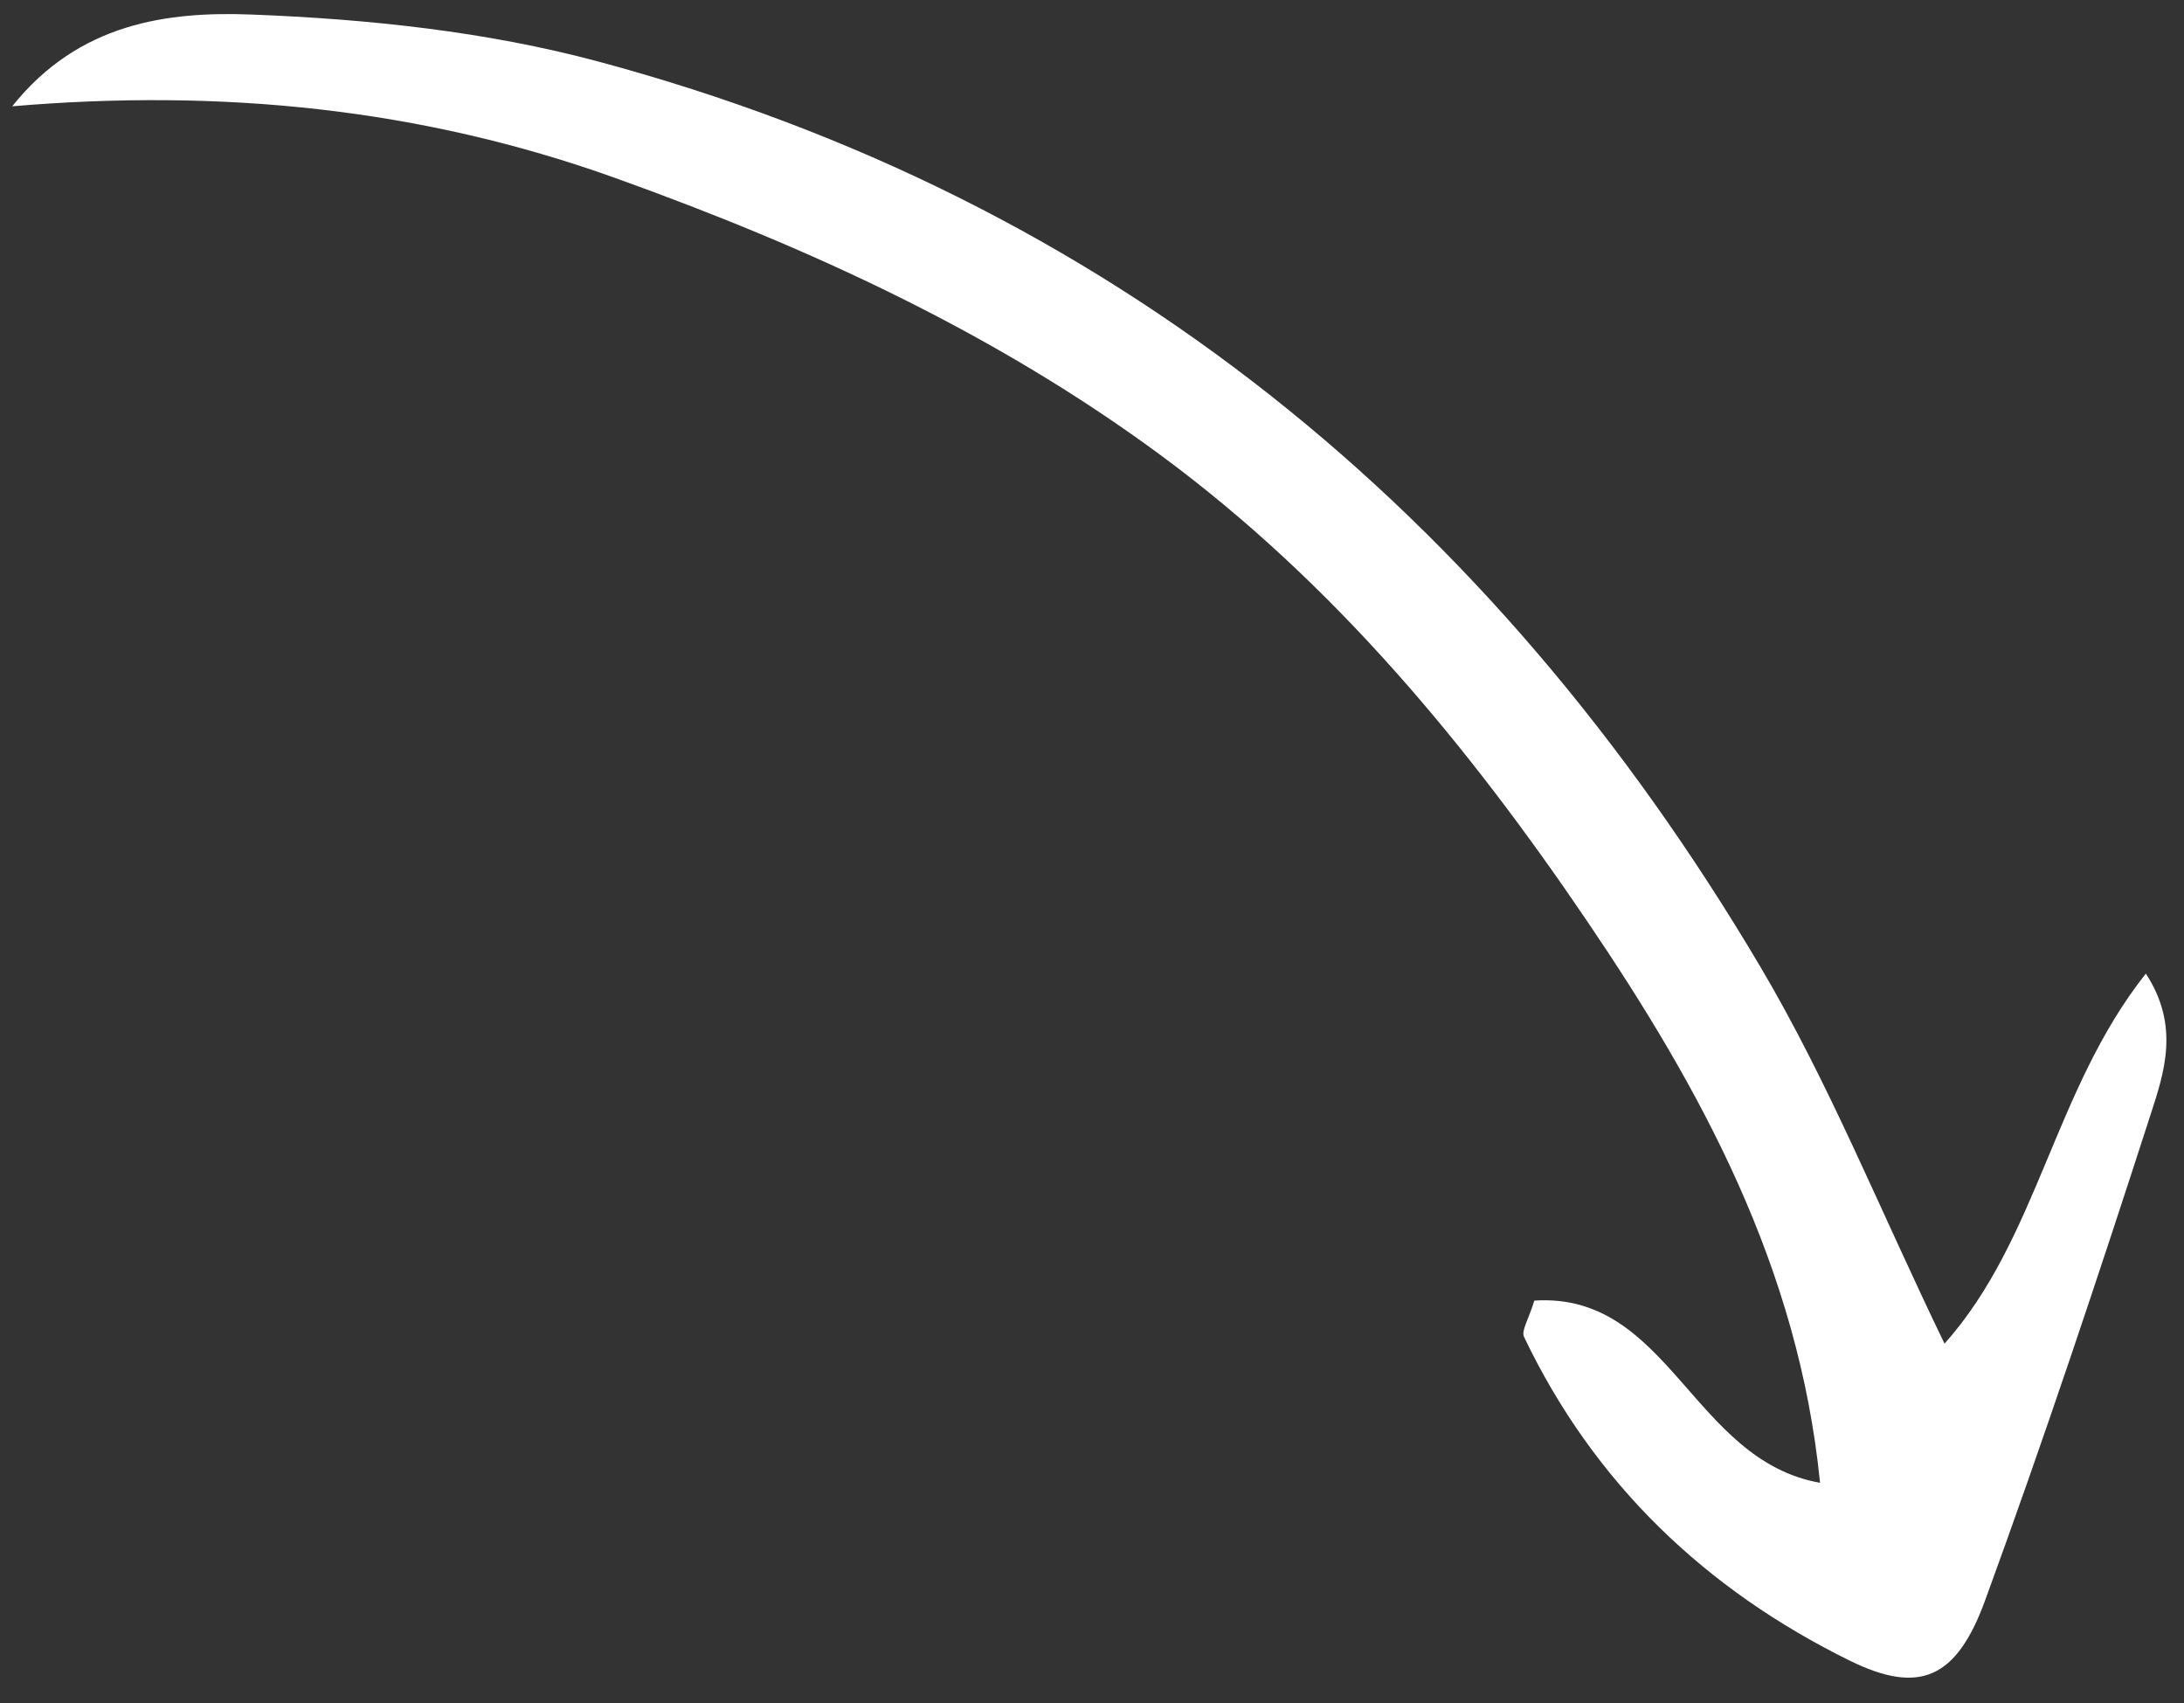 <svg width="59" height="46" viewBox="0 0 59 46" fill="none" xmlns="http://www.w3.org/2000/svg">
<rect x="0" y="0" width="59" height="46" fill="#333333" stroke="none"/>
<path d="M0.33 2.871C2.129 0.616 4.531 0.305 6.803 0.393C9.935 0.514 13.135 0.849 16.155 1.66C29.994 5.376 40.286 13.846 47.54 26.085C49.408 29.235 50.782 32.678 52.531 36.291C55.062 33.449 55.484 29.431 57.969 26.296C58.896 27.713 58.462 28.978 58.098 30.102C56.676 34.501 55.212 38.889 53.625 43.231C52.854 45.338 51.856 45.778 49.976 44.855C46.088 42.944 43.065 40.072 41.172 36.11C41.09 35.939 41.299 35.629 41.449 35.128C45.085 34.891 45.715 39.438 49.168 40.049C48.586 34.223 45.958 29.422 42.856 24.85C39.652 20.128 36.033 15.755 31.401 12.328C26.893 8.993 21.873 6.692 16.623 4.808C11.362 2.921 5.966 2.392 0.33 2.871Z" fill="white"/>
</svg>
